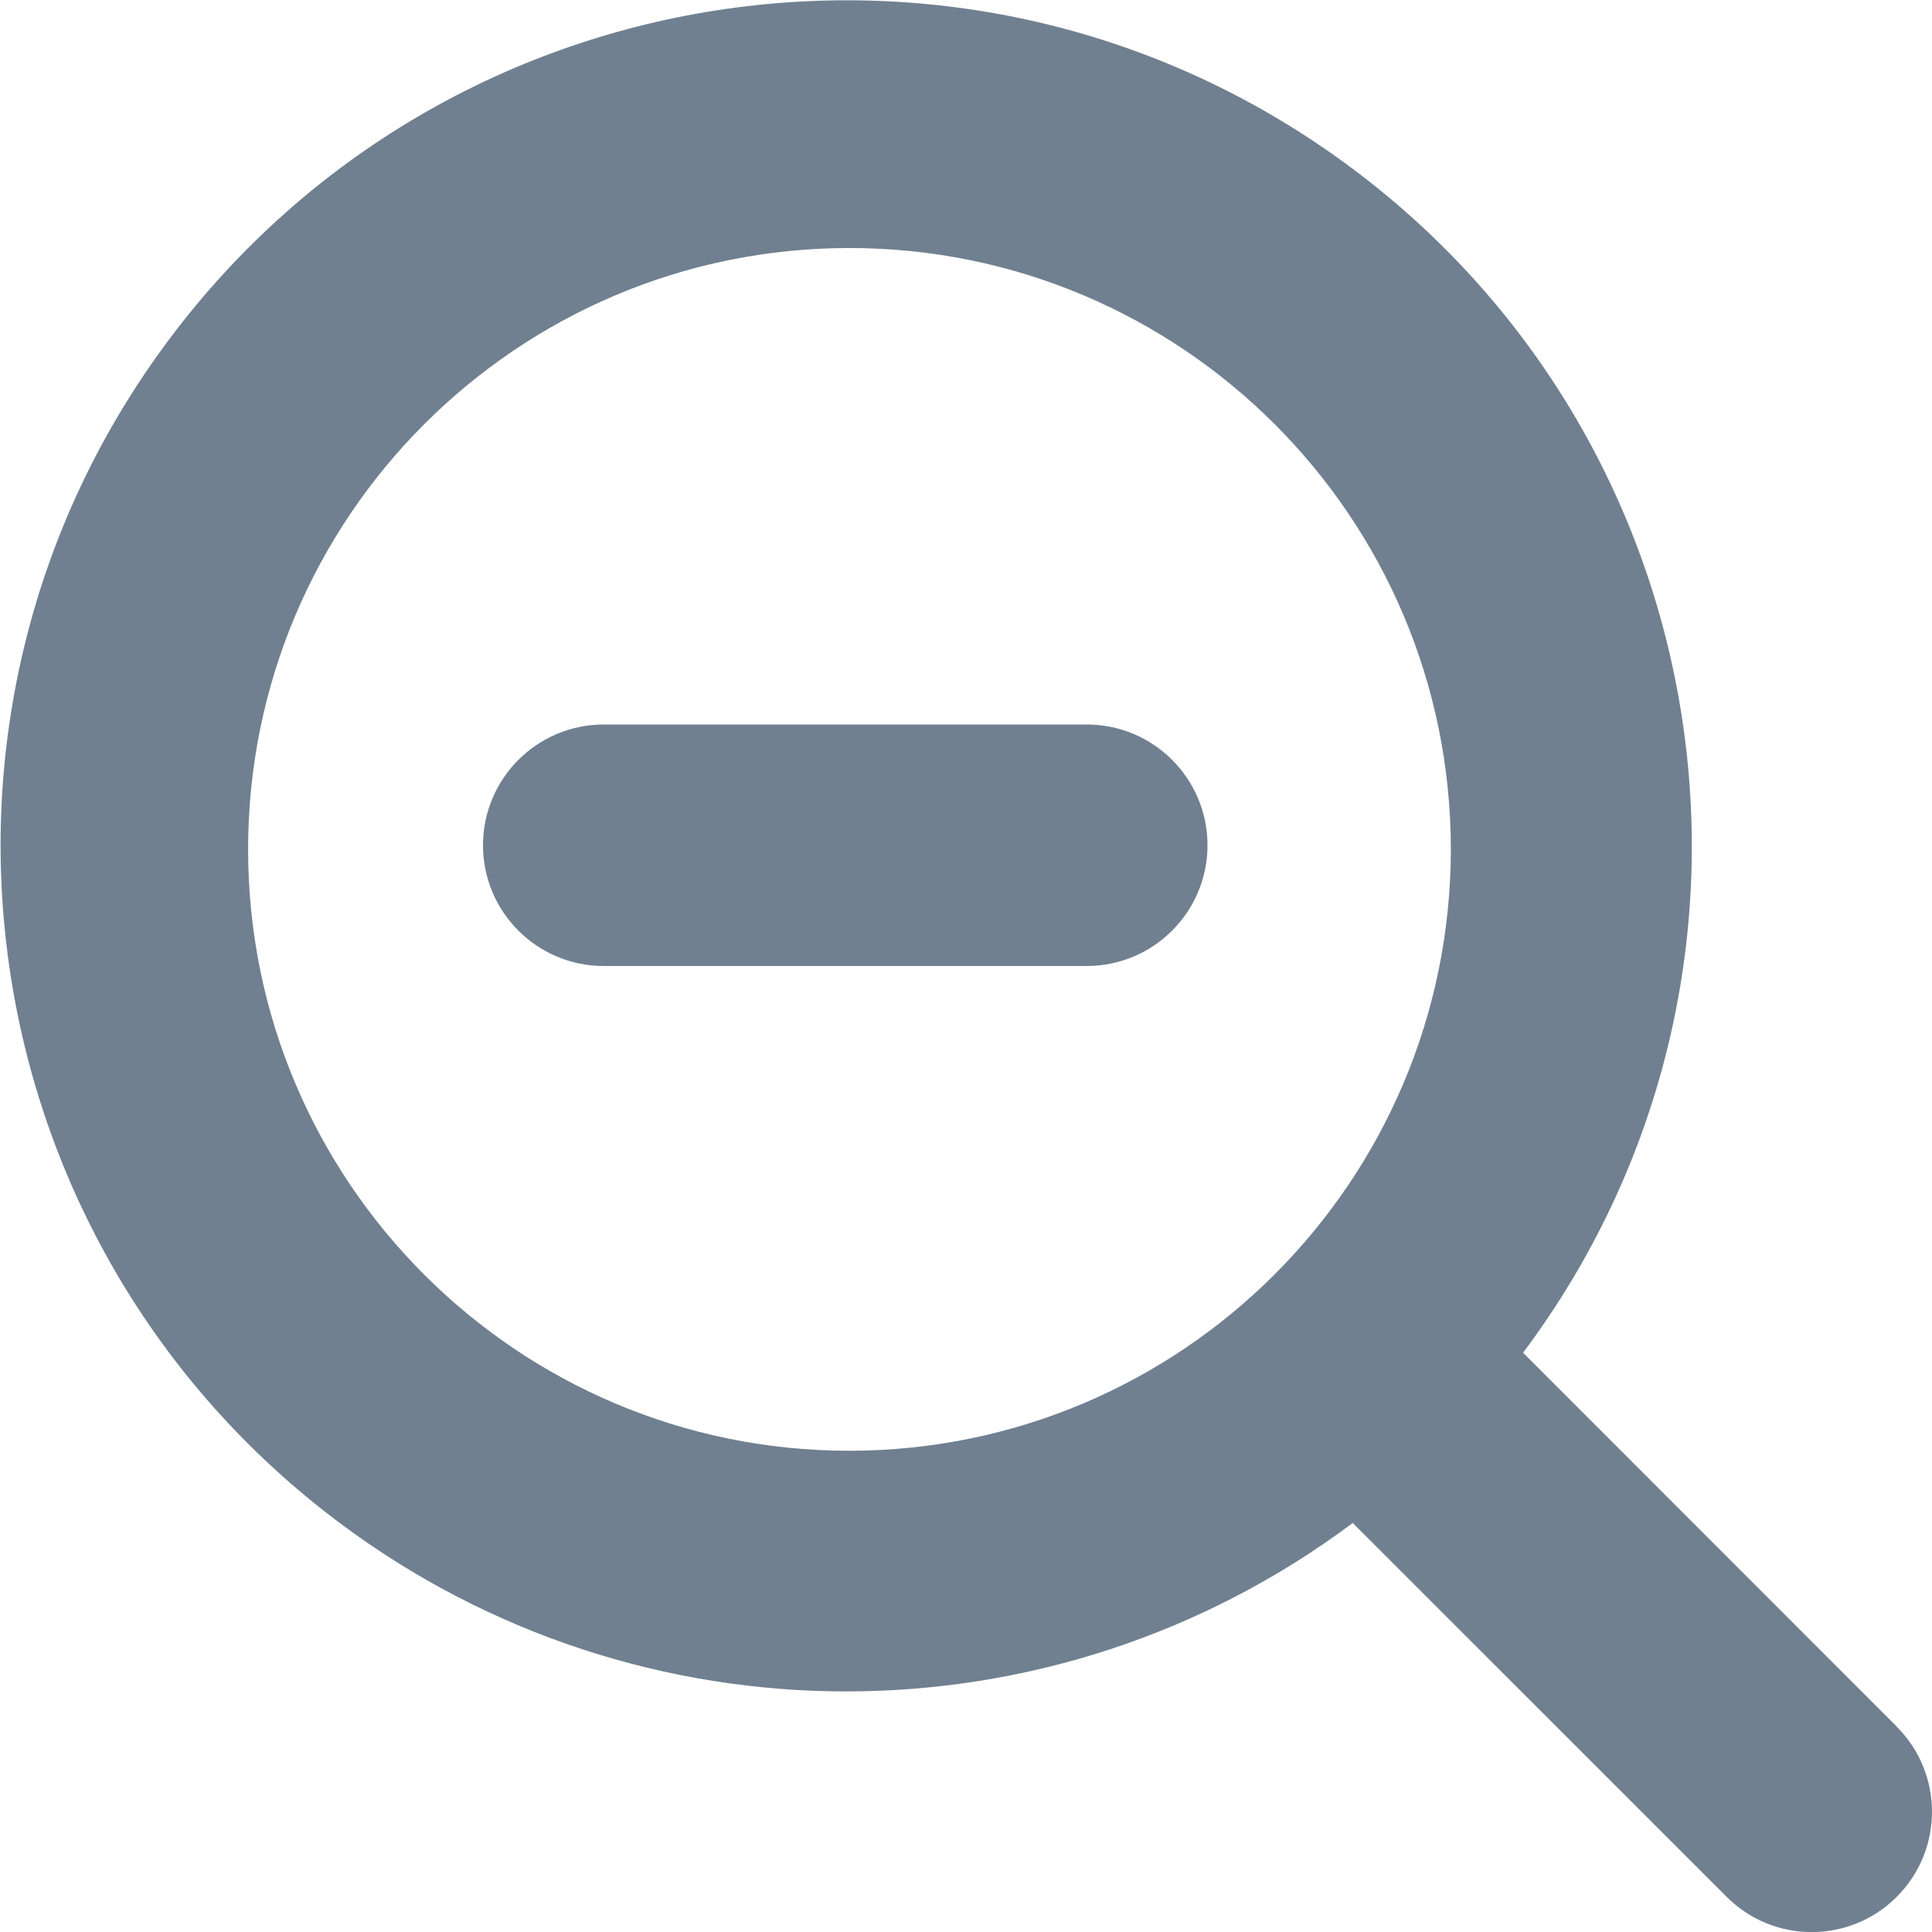 <svg width="24" height="24" viewBox="0 0 24 24" fill="none" xmlns="http://www.w3.org/2000/svg">
<g clip-path="url(#clip0_9_6770)">
<path d="M13.5 9H7.5C6.672 9 6 9.672 6 10.5C6 11.328 6.672 12 7.5 12H13.5C14.328 12 15 11.328 15 10.5C15 9.672 14.328 9 13.5 9Z" fill="#708090"/>
<path d="M23.562 21.448L18.92 16.804C22.397 12.161 21.451 5.577 16.808 2.1C12.164 -1.377 5.581 -0.431 2.104 4.212C-1.373 8.855 -0.428 15.438 4.216 18.916C7.947 21.709 13.072 21.71 16.804 18.919L21.449 23.563C22.032 24.147 22.979 24.147 23.562 23.563C24.146 22.98 24.146 22.033 23.562 21.45V21.448ZM10.552 18.022C6.426 18.022 3.082 14.678 3.082 10.552C3.082 6.426 6.427 3.081 10.552 3.081C14.678 3.081 18.023 6.426 18.023 10.552C18.019 14.676 14.677 18.018 10.552 18.022Z" fill="#708090"/>
</g>
<defs>
<clipPath id="clip0_9_6770">
<rect width="24" height="24" fill="white"/>
</clipPath>
</defs>
</svg>
